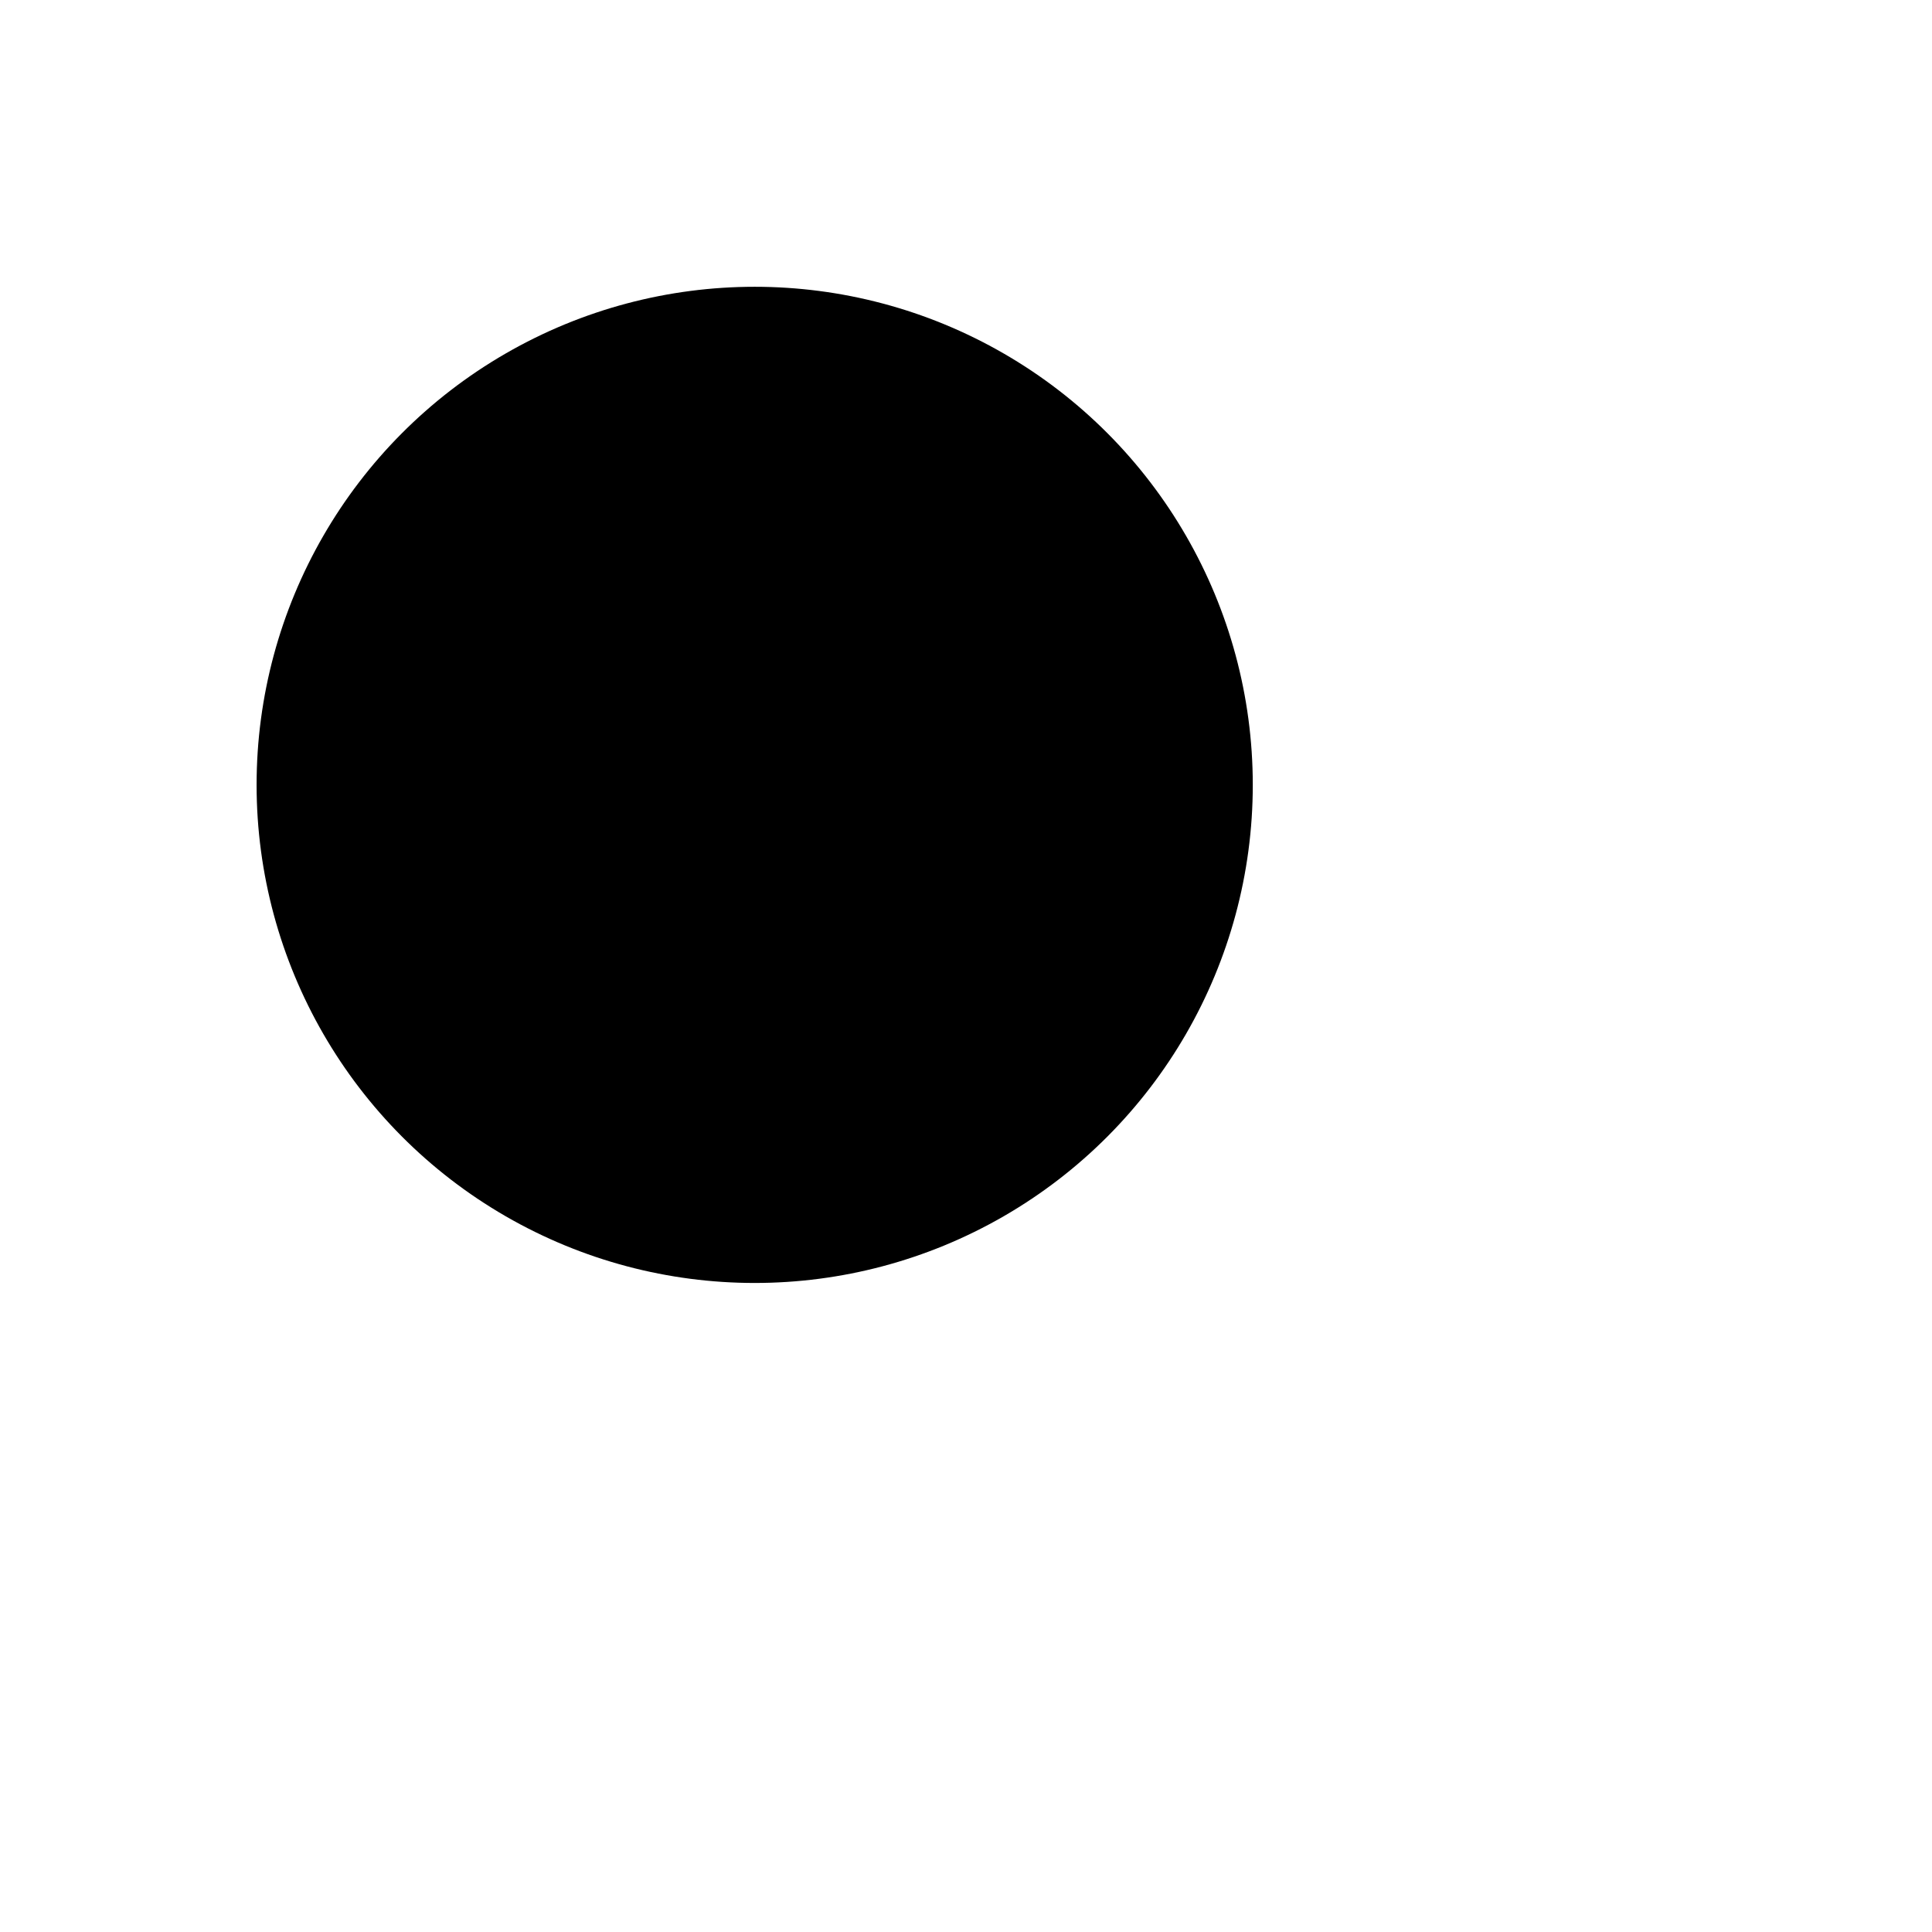 <?xml version="1.0" encoding="utf-8"?>
<svg version="1.1"
	xmlns="http://www.w3.org/2000/svg"
	xmlns:xlink="http://www.w3.org/1999/xlink"
	x="0px" y="0px"
	viewBox="0 0 64 64">

	<circle class="" cx="25" cy="26" r="16.5"/>
	<line class="" x1="38" y1="38" x2="54.5" y2="54.5"/>
	<path class="" d="M16,20c2.3-2.5,5.6-4,9-4c3.4,0,6.7,1.5,9,4"/>

</svg>
